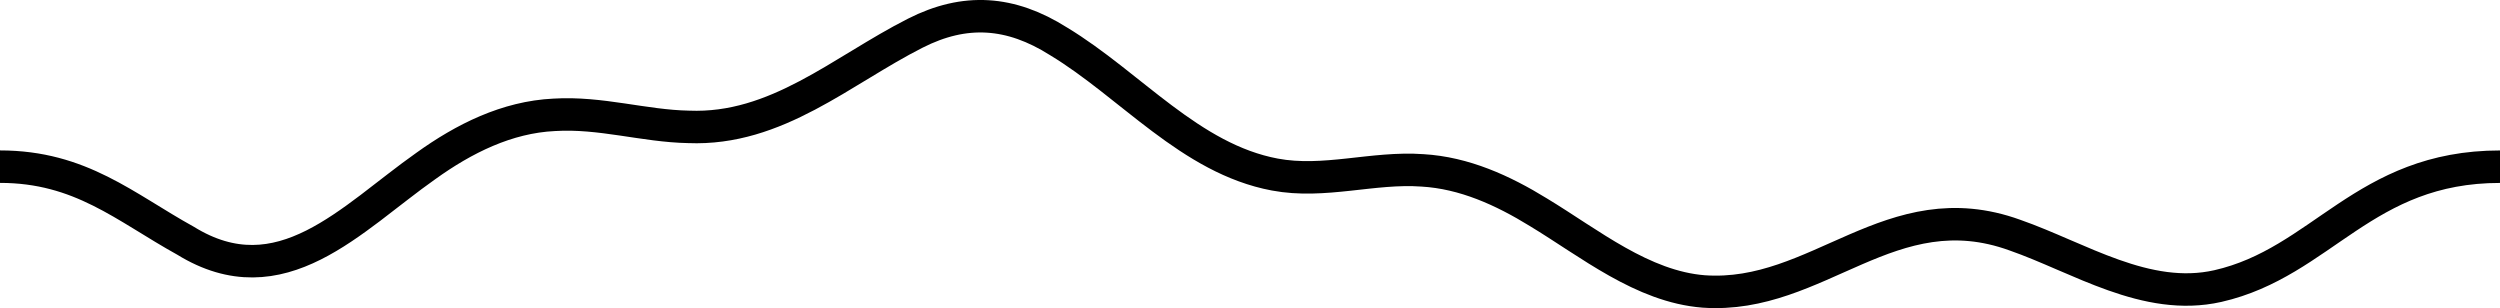<?xml version="1.0" encoding="UTF-8"?>
<svg id="Layer_1" data-name="Layer 1" xmlns="http://www.w3.org/2000/svg" viewBox="0 0 769.84 94.88">
  <defs>
    <style>
      .cls-1 {
        fill: none;
        stroke: #000;
        stroke-miterlimit: 10;
        stroke-width: 10px;
      }
    </style>
  </defs>
  <path class="cls-1" d="M0,51.32c24.84,0,38.48,12.49,57.12,22.8,29.35,18.11,51.11-6.89,73.96-22.97,11.79-8.48,25.01-15.09,39.58-15.79,14.32-.88,27.65,3.45,41.38,3.71,27.12,1.11,47.16-17.38,69.81-28.85,15.27-7.76,29.35-6.83,44.12,2.51,22.18,13.41,40.59,36.16,66.6,41.02,15.19,2.86,30.24-2.38,45.44-1.29,12.89.75,24.74,6.14,35.71,12.89,15.83,9.57,32.06,22.92,50.92,24.4,35.27,2.46,57.59-31.2,95.82-17.35,19.73,6.88,40.44,20.67,62.49,15.69,32.12-7.31,44.9-36.76,86.9-36.76"/>
</svg>